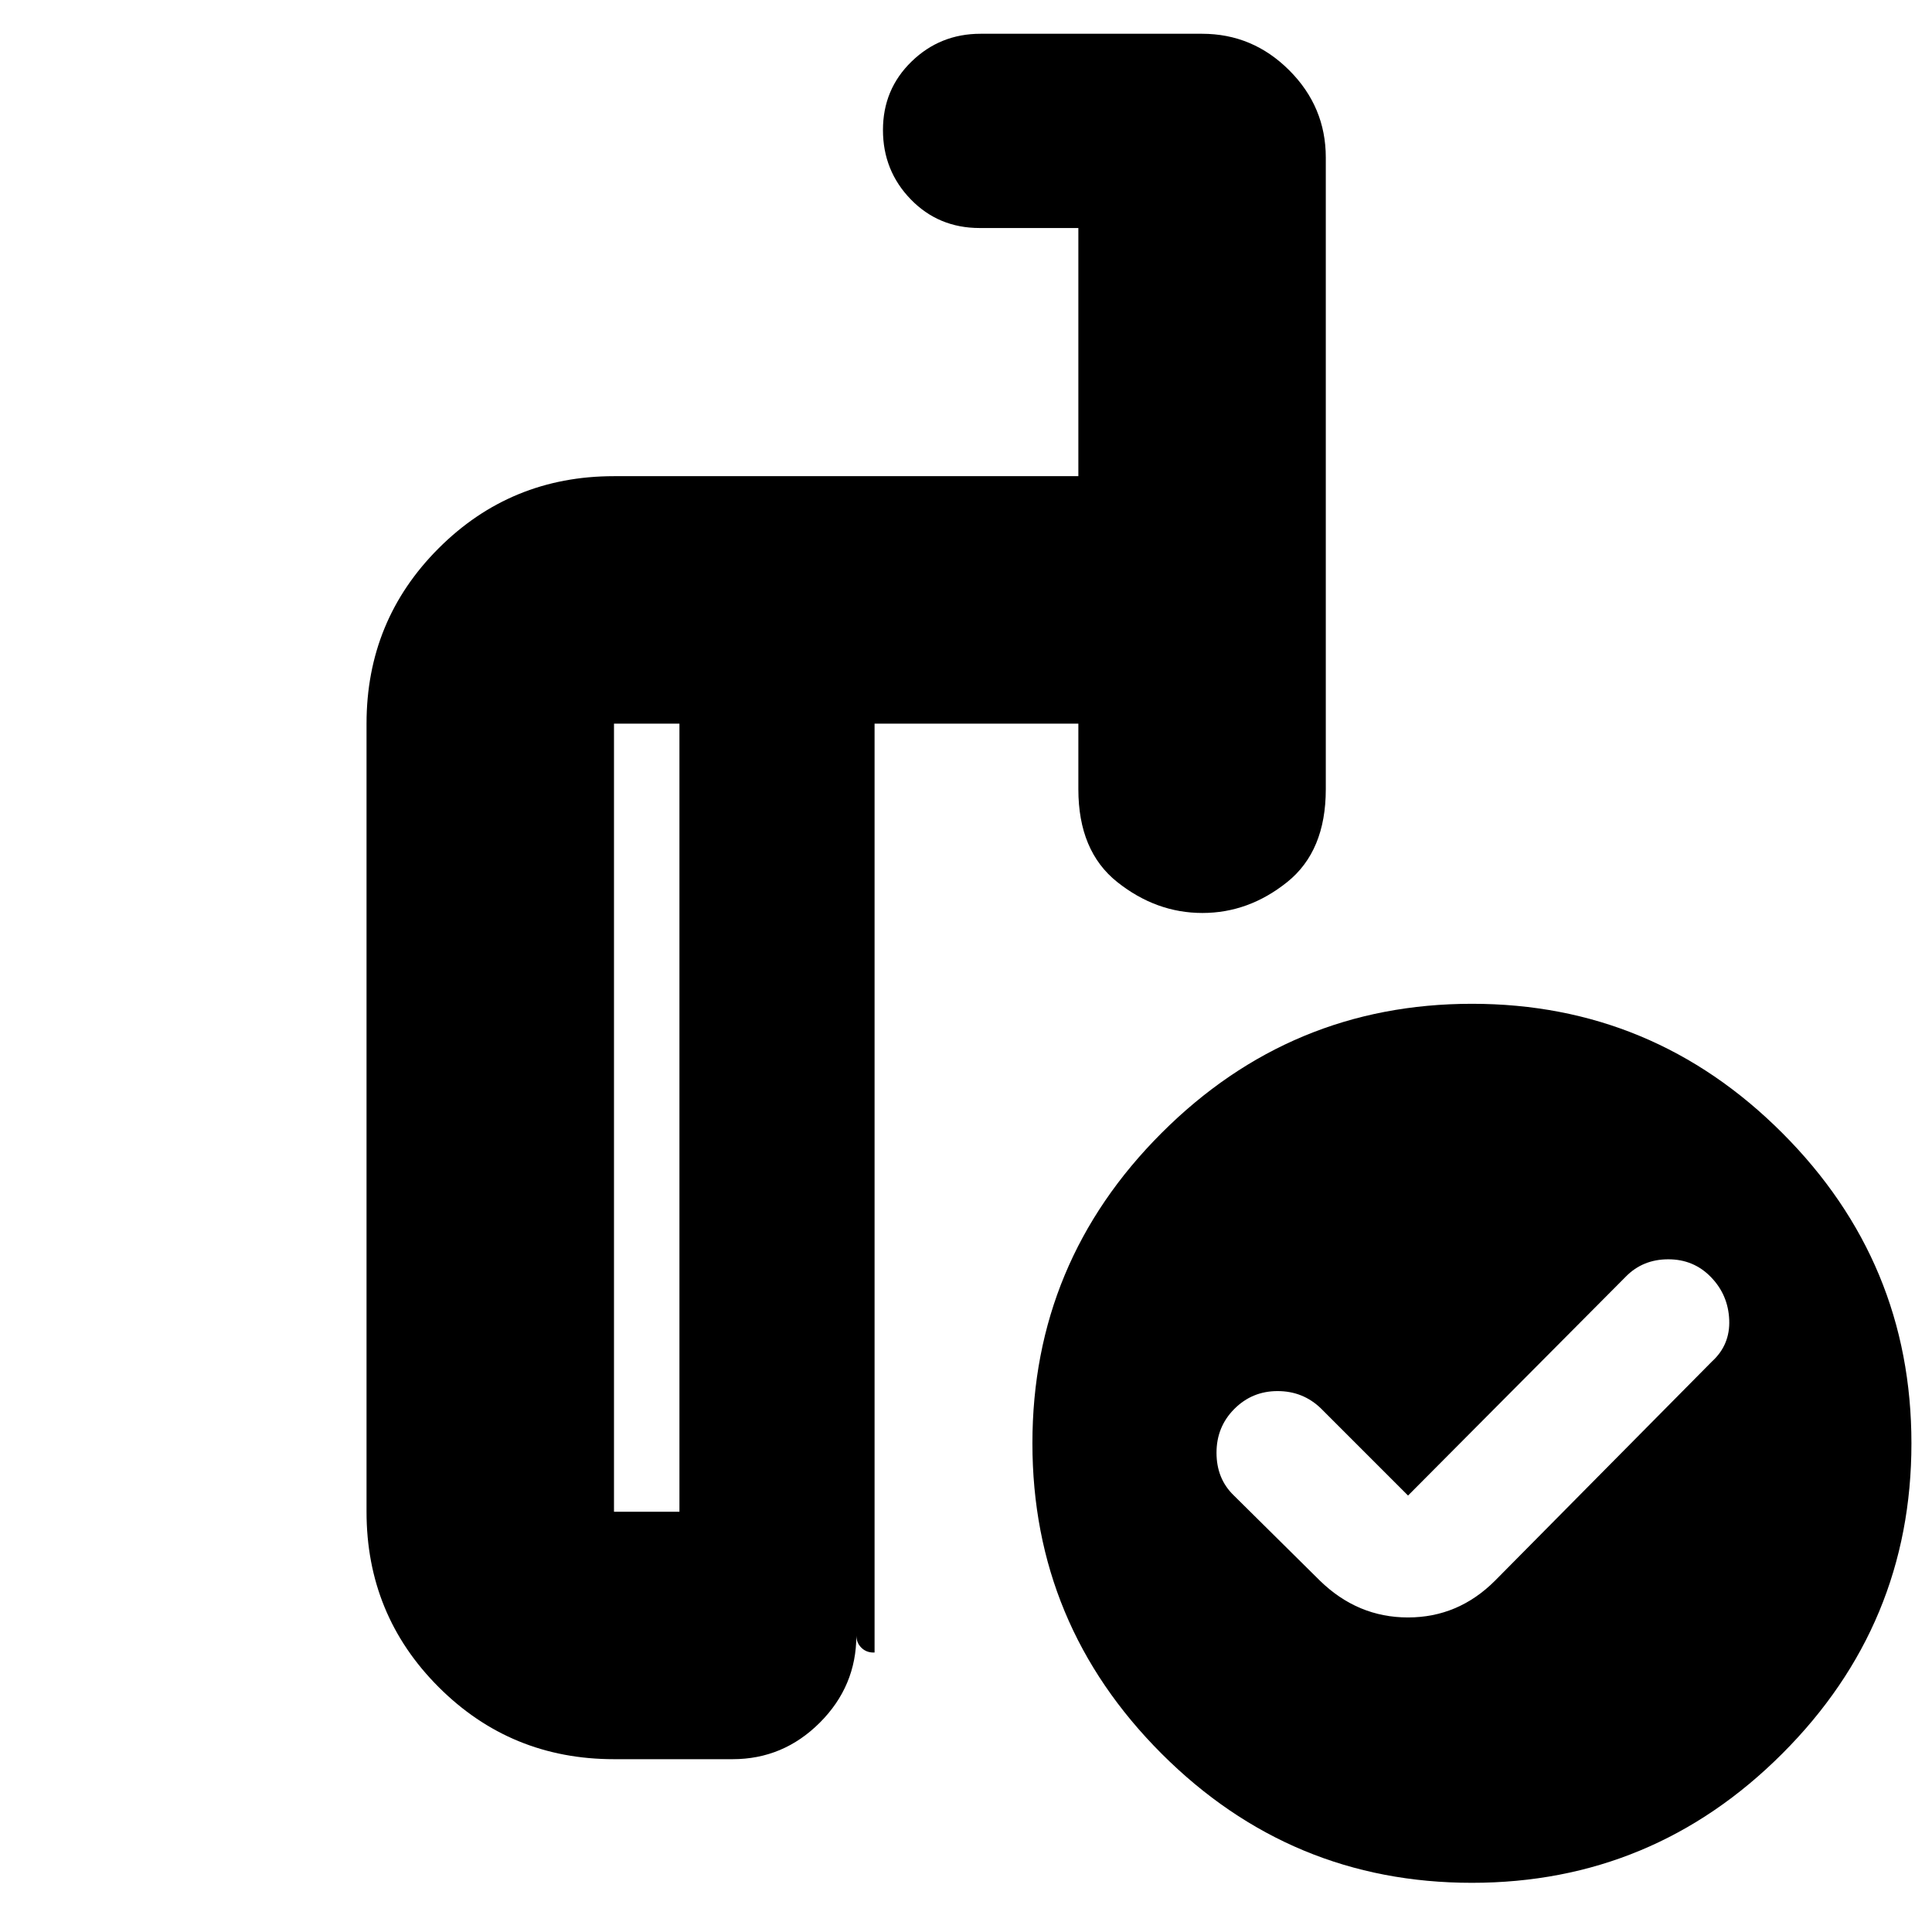 <svg xmlns="http://www.w3.org/2000/svg" height="24" viewBox="0 -960 960 960" width="24"><path d="m699.65-216.87-43.21-43.22q-8.95-8.69-21.61-8.69t-21.5 8.88q-8.85 8.87-8.85 21.77 0 12.89 8.56 21.17l42.83 42.39q18.75 18.27 43.74 18.27 25 0 43.26-18.27l107.74-108.86q9.13-8.29 8.63-20.71-.5-12.43-9.07-21.27-8.56-8.85-21.2-8.85-12.63 0-21.06 8.56L699.65-216.87Zm-362.04 8.04v-391.6h-32.52v391.6h32.52ZM305.09-85.87q-51.3 0-87.13-35.83t-35.83-87.13v-391.6q0-51.3 35.83-87.13t87.13-35.83h230.74V-846.7h-49.05q-20.42 0-34.23-14.24-13.81-14.25-13.81-34.46 0-20.22 14.2-34.02 14.2-13.8 34.28-13.8H597.3q25.17 0 43.33 18.16 18.15 18.15 18.15 43.32v313.91q0 30.74-19.16 46.11-19.16 15.37-42.15 15.37t-42.32-15.37q-19.32-15.37-19.32-46.11v-32.6H434.57v461.56H434q-3.6 0-6.04-2.44-2.44-2.43-2.44-6.04 0 25.17-18.15 43.32-18.16 18.16-43.33 18.16h-58.95Zm426.32-375.35q90.02 0 154.2 64.2 64.17 64.19 64.17 154.22 0 90.02-64.19 154.19-64.2 64.17-154.22 64.17t-154.2-64.19Q513-152.83 513-242.85t64.2-154.19q64.19-64.18 154.21-64.18Zm-345.32 56.31Zm-48.48 196.08v-391.6 391.6Zm96.96 69.96v-461.56 461.56Z"/></svg>